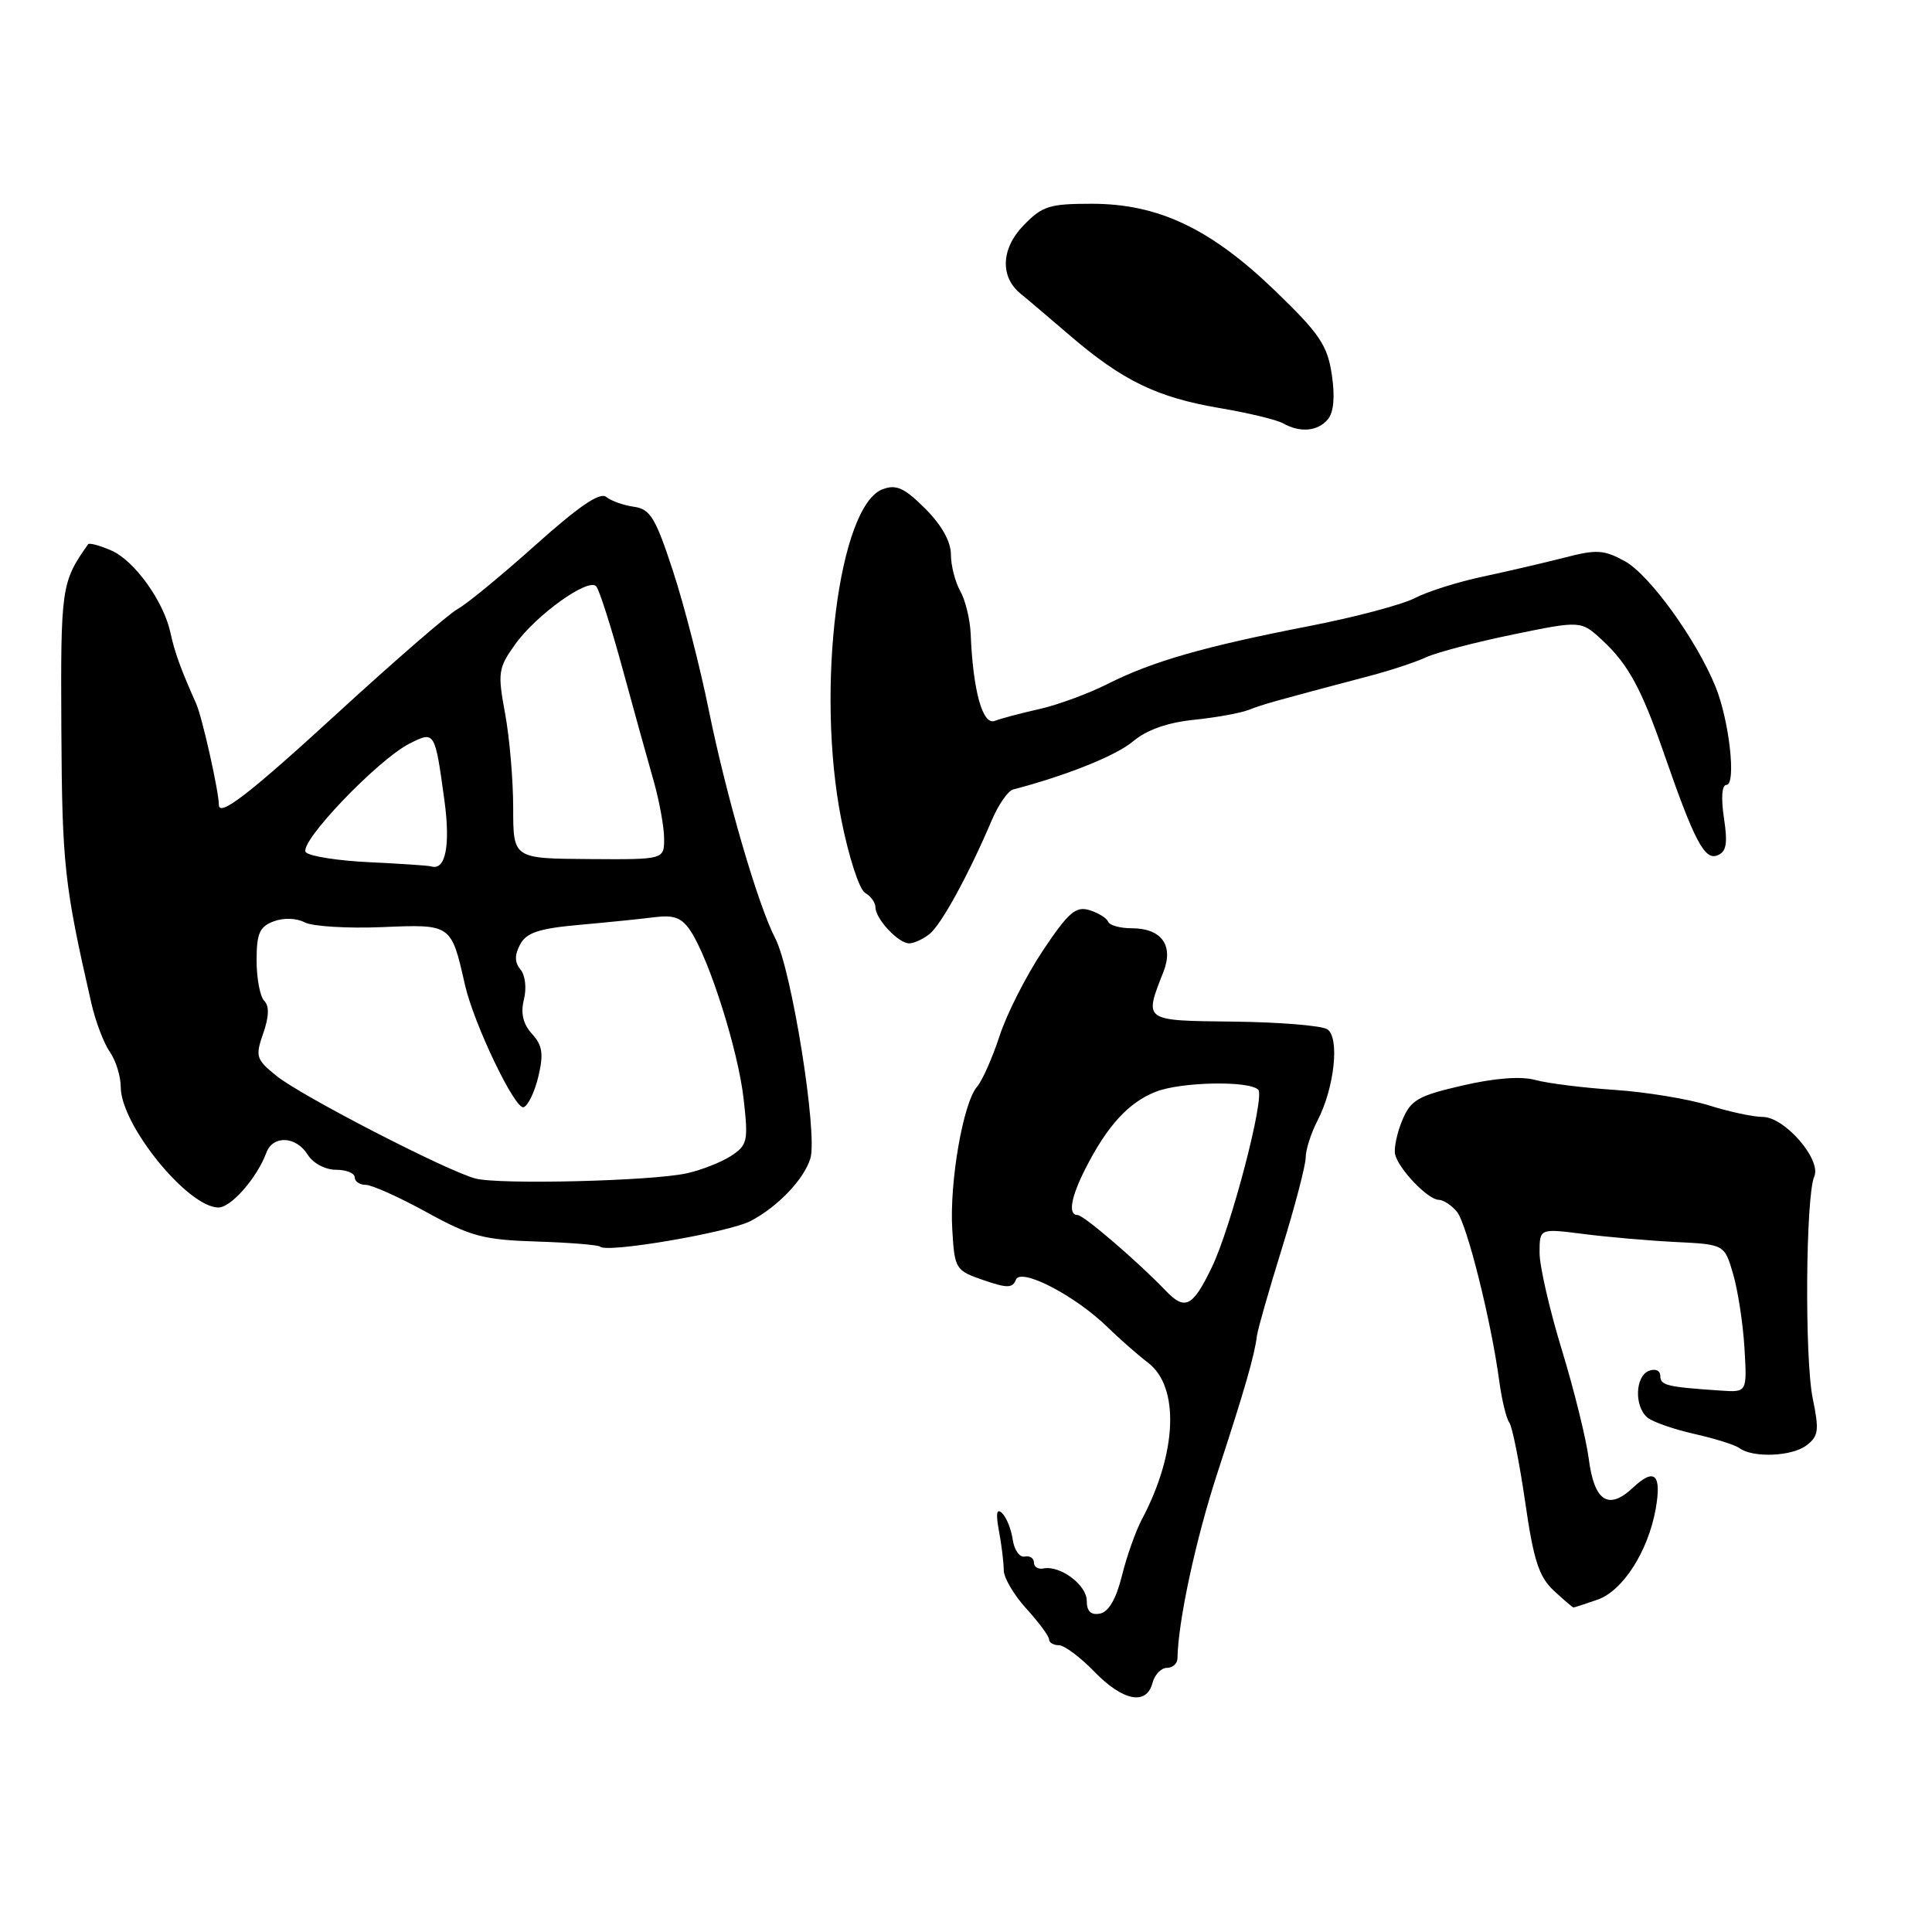<?xml version="1.0" encoding="UTF-8" standalone="no"?>
<!DOCTYPE svg PUBLIC "-//W3C//DTD SVG 1.1//EN" "http://www.w3.org/Graphics/SVG/1.1/DTD/svg11.dtd" >
<svg xmlns="http://www.w3.org/2000/svg" xmlns:xlink="http://www.w3.org/1999/xlink" version="1.1" viewBox="0 0 256 256">
 <g >
 <path fill="currentColor"
d=" M 152.71 223.00 C 153.00 221.90 153.86 221.00 154.62 221.00 C 155.38 221.00 156.01 220.44 156.02 219.75 C 156.10 214.81 158.46 203.87 161.37 195.00 C 164.92 184.15 166.24 179.58 166.55 177.00 C 166.65 176.18 168.14 170.95 169.87 165.39 C 171.59 159.83 173.00 154.43 173.01 153.39 C 173.01 152.35 173.71 150.17 174.55 148.54 C 176.82 144.19 177.55 137.47 175.87 136.38 C 175.12 135.90 169.55 135.44 163.50 135.37 C 151.40 135.23 151.58 135.36 154.17 128.75 C 155.54 125.25 153.89 123.00 149.96 123.00 C 148.42 123.00 147.02 122.61 146.83 122.13 C 146.65 121.65 145.53 120.96 144.36 120.60 C 142.55 120.04 141.57 120.89 138.19 125.95 C 135.98 129.27 133.40 134.34 132.46 137.24 C 131.51 140.13 130.17 143.18 129.46 144.00 C 127.62 146.16 125.80 156.59 126.18 162.90 C 126.49 168.17 126.60 168.34 130.30 169.62 C 133.46 170.71 134.18 170.70 134.61 169.57 C 135.25 167.92 142.48 171.67 146.77 175.87 C 148.27 177.34 150.69 179.47 152.15 180.59 C 156.32 183.80 155.97 192.54 151.31 201.31 C 150.49 202.86 149.29 206.23 148.66 208.80 C 147.90 211.87 146.90 213.59 145.75 213.81 C 144.55 214.04 144.00 213.51 144.00 212.11 C 144.00 210.01 140.47 207.38 138.25 207.83 C 137.56 207.97 137.00 207.62 137.00 207.04 C 137.00 206.47 136.45 206.11 135.77 206.25 C 135.10 206.39 134.39 205.38 134.19 204.00 C 133.99 202.62 133.36 201.05 132.78 200.50 C 132.06 199.81 131.93 200.54 132.37 202.88 C 132.72 204.73 133.00 207.07 133.00 208.06 C 133.00 209.06 134.35 211.35 136.00 213.16 C 137.65 214.97 139.00 216.80 139.00 217.22 C 139.00 217.65 139.59 218.00 140.30 218.00 C 141.02 218.00 143.13 219.57 145.00 221.50 C 148.79 225.41 151.92 226.02 152.71 223.00 Z  M 211.69 211.96 C 215.04 210.79 218.39 205.55 219.39 199.93 C 220.20 195.34 219.23 194.44 216.38 197.12 C 213.13 200.17 211.25 198.95 210.52 193.31 C 210.18 190.66 208.57 184.16 206.95 178.86 C 205.33 173.56 204.00 167.78 204.00 166.00 C 204.00 162.77 204.00 162.77 209.75 163.50 C 212.91 163.91 218.43 164.39 222.00 164.57 C 228.50 164.89 228.50 164.89 229.65 168.82 C 230.28 170.98 230.96 175.39 231.15 178.62 C 231.50 184.50 231.50 184.50 228.00 184.26 C 220.85 183.78 220.00 183.57 220.00 182.33 C 220.00 181.61 219.35 181.31 218.50 181.64 C 216.66 182.34 216.53 186.36 218.29 187.83 C 219.00 188.42 221.79 189.39 224.50 190.00 C 227.21 190.61 229.89 191.45 230.46 191.87 C 232.24 193.20 237.41 193.00 239.35 191.53 C 240.97 190.31 241.07 189.54 240.20 185.32 C 239.11 180.07 239.26 158.49 240.40 155.89 C 241.38 153.66 236.47 148.00 233.57 148.00 C 232.33 148.00 229.11 147.31 226.41 146.46 C 223.71 145.62 218.12 144.70 214.00 144.42 C 209.88 144.15 205.14 143.56 203.48 143.11 C 201.53 142.58 198.10 142.84 193.77 143.84 C 187.89 145.20 186.93 145.75 185.81 148.44 C 185.11 150.12 184.68 152.15 184.86 152.95 C 185.29 154.87 189.20 158.96 190.63 158.98 C 191.25 158.99 192.34 159.70 193.04 160.55 C 194.37 162.15 197.58 174.99 198.66 183.00 C 198.99 185.47 199.59 187.95 199.99 188.50 C 200.39 189.05 201.33 193.78 202.09 199.00 C 203.20 206.72 203.91 208.92 205.87 210.75 C 207.20 211.99 208.38 213.00 208.50 213.00 C 208.61 213.00 210.05 212.53 211.69 211.96 Z  M 99.50 161.77 C 103.10 159.87 106.54 156.25 107.38 153.49 C 108.37 150.21 104.90 128.50 102.72 124.32 C 100.43 119.92 96.24 105.52 93.93 94.15 C 92.78 88.45 90.64 80.13 89.17 75.65 C 86.86 68.60 86.16 67.45 84.00 67.15 C 82.62 66.96 80.97 66.37 80.32 65.84 C 79.50 65.17 76.69 67.09 70.99 72.19 C 66.50 76.21 61.85 80.04 60.65 80.69 C 59.46 81.34 52.32 87.53 44.78 94.44 C 33.03 105.22 29.00 108.33 29.00 106.64 C 29.00 104.88 26.79 95.02 26.00 93.25 C 23.93 88.61 23.14 86.42 22.58 83.82 C 21.67 79.63 17.78 74.24 14.72 72.93 C 13.19 72.27 11.81 71.90 11.67 72.12 C 8.12 77.15 8.03 77.83 8.13 96.69 C 8.23 114.60 8.52 117.26 12.10 132.91 C 12.65 135.33 13.76 138.25 14.55 139.38 C 15.35 140.52 16.00 142.62 16.00 144.05 C 16.00 149.04 24.89 160.00 28.95 160.00 C 30.62 160.00 34.05 156.08 35.29 152.75 C 36.16 150.39 39.23 150.53 40.77 153.00 C 41.47 154.13 43.10 155.00 44.51 155.00 C 45.88 155.00 47.00 155.45 47.00 156.00 C 47.00 156.55 47.66 157.00 48.47 157.00 C 49.27 157.00 52.90 158.63 56.54 160.63 C 62.37 163.84 64.08 164.29 71.12 164.51 C 75.51 164.65 79.29 164.96 79.52 165.19 C 80.40 166.07 96.62 163.30 99.50 161.77 Z  M 123.18 123.75 C 124.74 122.50 128.37 115.85 131.40 108.72 C 132.28 106.64 133.56 104.79 134.25 104.61 C 141.29 102.77 147.89 100.13 150.14 98.23 C 151.95 96.71 154.69 95.74 158.19 95.38 C 161.11 95.08 164.40 94.49 165.50 94.05 C 167.38 93.31 169.05 92.85 181.50 89.56 C 184.25 88.84 187.62 87.72 189.00 87.08 C 190.38 86.44 195.55 85.09 200.50 84.07 C 209.50 82.22 209.50 82.22 212.34 84.86 C 215.76 88.04 217.52 91.28 220.52 99.94 C 224.50 111.41 225.86 113.99 227.54 113.35 C 228.76 112.88 228.95 111.82 228.43 108.38 C 228.03 105.71 228.16 104.00 228.76 104.00 C 230.09 104.00 229.14 95.47 227.32 91.00 C 224.80 84.79 218.59 76.19 215.33 74.38 C 212.54 72.84 211.56 72.78 207.33 73.88 C 204.67 74.56 199.80 75.70 196.50 76.40 C 193.20 77.10 189.14 78.38 187.47 79.25 C 185.80 80.12 179.50 81.79 173.47 82.96 C 159.58 85.66 152.72 87.63 146.82 90.60 C 144.25 91.90 140.17 93.40 137.74 93.95 C 135.32 94.49 132.65 95.20 131.81 95.52 C 130.20 96.14 128.93 91.55 128.62 84.00 C 128.54 82.08 127.92 79.52 127.24 78.32 C 126.56 77.11 126.00 74.93 126.00 73.47 C 126.00 71.77 124.77 69.57 122.60 67.40 C 119.86 64.66 118.76 64.15 116.97 64.82 C 111.13 66.98 108.07 91.30 111.47 108.56 C 112.44 113.48 113.86 117.86 114.62 118.30 C 115.38 118.74 116.00 119.60 116.00 120.22 C 116.00 121.75 119.04 125.00 120.46 125.00 C 121.10 125.00 122.32 124.44 123.18 123.75 Z  M 175.95 55.56 C 176.73 54.62 176.91 52.57 176.47 49.63 C 175.89 45.75 174.85 44.21 168.97 38.54 C 160.42 30.29 153.49 27.00 144.66 27.00 C 139.01 27.00 138.09 27.30 135.56 29.93 C 132.63 32.99 132.51 36.73 135.26 38.94 C 135.94 39.48 138.87 41.97 141.77 44.46 C 148.76 50.45 153.29 52.65 161.60 54.07 C 165.40 54.71 169.18 55.62 170.00 56.09 C 172.27 57.37 174.62 57.16 175.95 55.56 Z  M 154.44 171.00 C 150.78 167.18 143.59 161.00 142.79 161.00 C 141.49 161.00 141.89 158.65 143.83 154.84 C 146.72 149.16 149.54 146.08 153.15 144.66 C 156.49 143.35 165.50 143.17 166.72 144.39 C 167.65 145.32 163.11 162.69 160.57 167.93 C 158.02 173.20 157.02 173.70 154.44 171.00 Z  M 63.00 156.16 C 59.18 155.15 39.87 145.19 36.62 142.55 C 33.93 140.37 33.81 139.98 34.88 136.92 C 35.65 134.70 35.70 133.30 35.01 132.61 C 34.46 132.06 34.00 129.65 34.00 127.27 C 34.00 123.69 34.39 122.79 36.25 122.09 C 37.57 121.59 39.27 121.64 40.37 122.22 C 41.39 122.75 46.00 123.04 50.60 122.85 C 59.84 122.46 59.78 122.42 61.61 130.50 C 62.79 135.69 68.25 147.08 69.38 146.71 C 69.97 146.51 70.86 144.67 71.34 142.62 C 72.05 139.64 71.88 138.52 70.49 136.99 C 69.30 135.67 68.97 134.26 69.42 132.44 C 69.80 130.97 69.60 129.22 68.97 128.47 C 68.18 127.51 68.17 126.56 68.92 125.14 C 69.76 123.58 71.41 123.03 76.74 122.55 C 80.46 122.22 84.97 121.76 86.77 121.53 C 89.33 121.21 90.35 121.61 91.52 123.38 C 94.02 127.20 97.81 139.20 98.53 145.58 C 99.17 151.21 99.05 151.74 96.86 153.17 C 95.56 154.01 92.92 155.05 91.00 155.47 C 86.33 156.50 66.15 156.99 63.00 156.16 Z  M 49.00 114.25 C 44.88 114.06 41.07 113.47 40.54 112.94 C 39.40 111.80 50.04 100.65 54.30 98.51 C 57.61 96.85 57.63 96.87 58.88 106.00 C 59.71 112.03 59.04 115.41 57.13 114.80 C 56.78 114.69 53.13 114.45 49.00 114.25 Z  M 68.00 107.06 C 68.00 103.38 67.52 97.75 66.93 94.56 C 65.93 89.15 66.01 88.53 68.23 85.42 C 71.02 81.49 77.96 76.52 79.00 77.69 C 79.40 78.13 80.96 83.00 82.46 88.50 C 83.96 94.00 85.82 100.72 86.60 103.43 C 87.37 106.14 88.00 109.61 88.00 111.13 C 88.00 113.90 88.00 113.90 78.00 113.83 C 68.00 113.76 68.00 113.76 68.00 107.06 Z "/>
</g>
</svg>